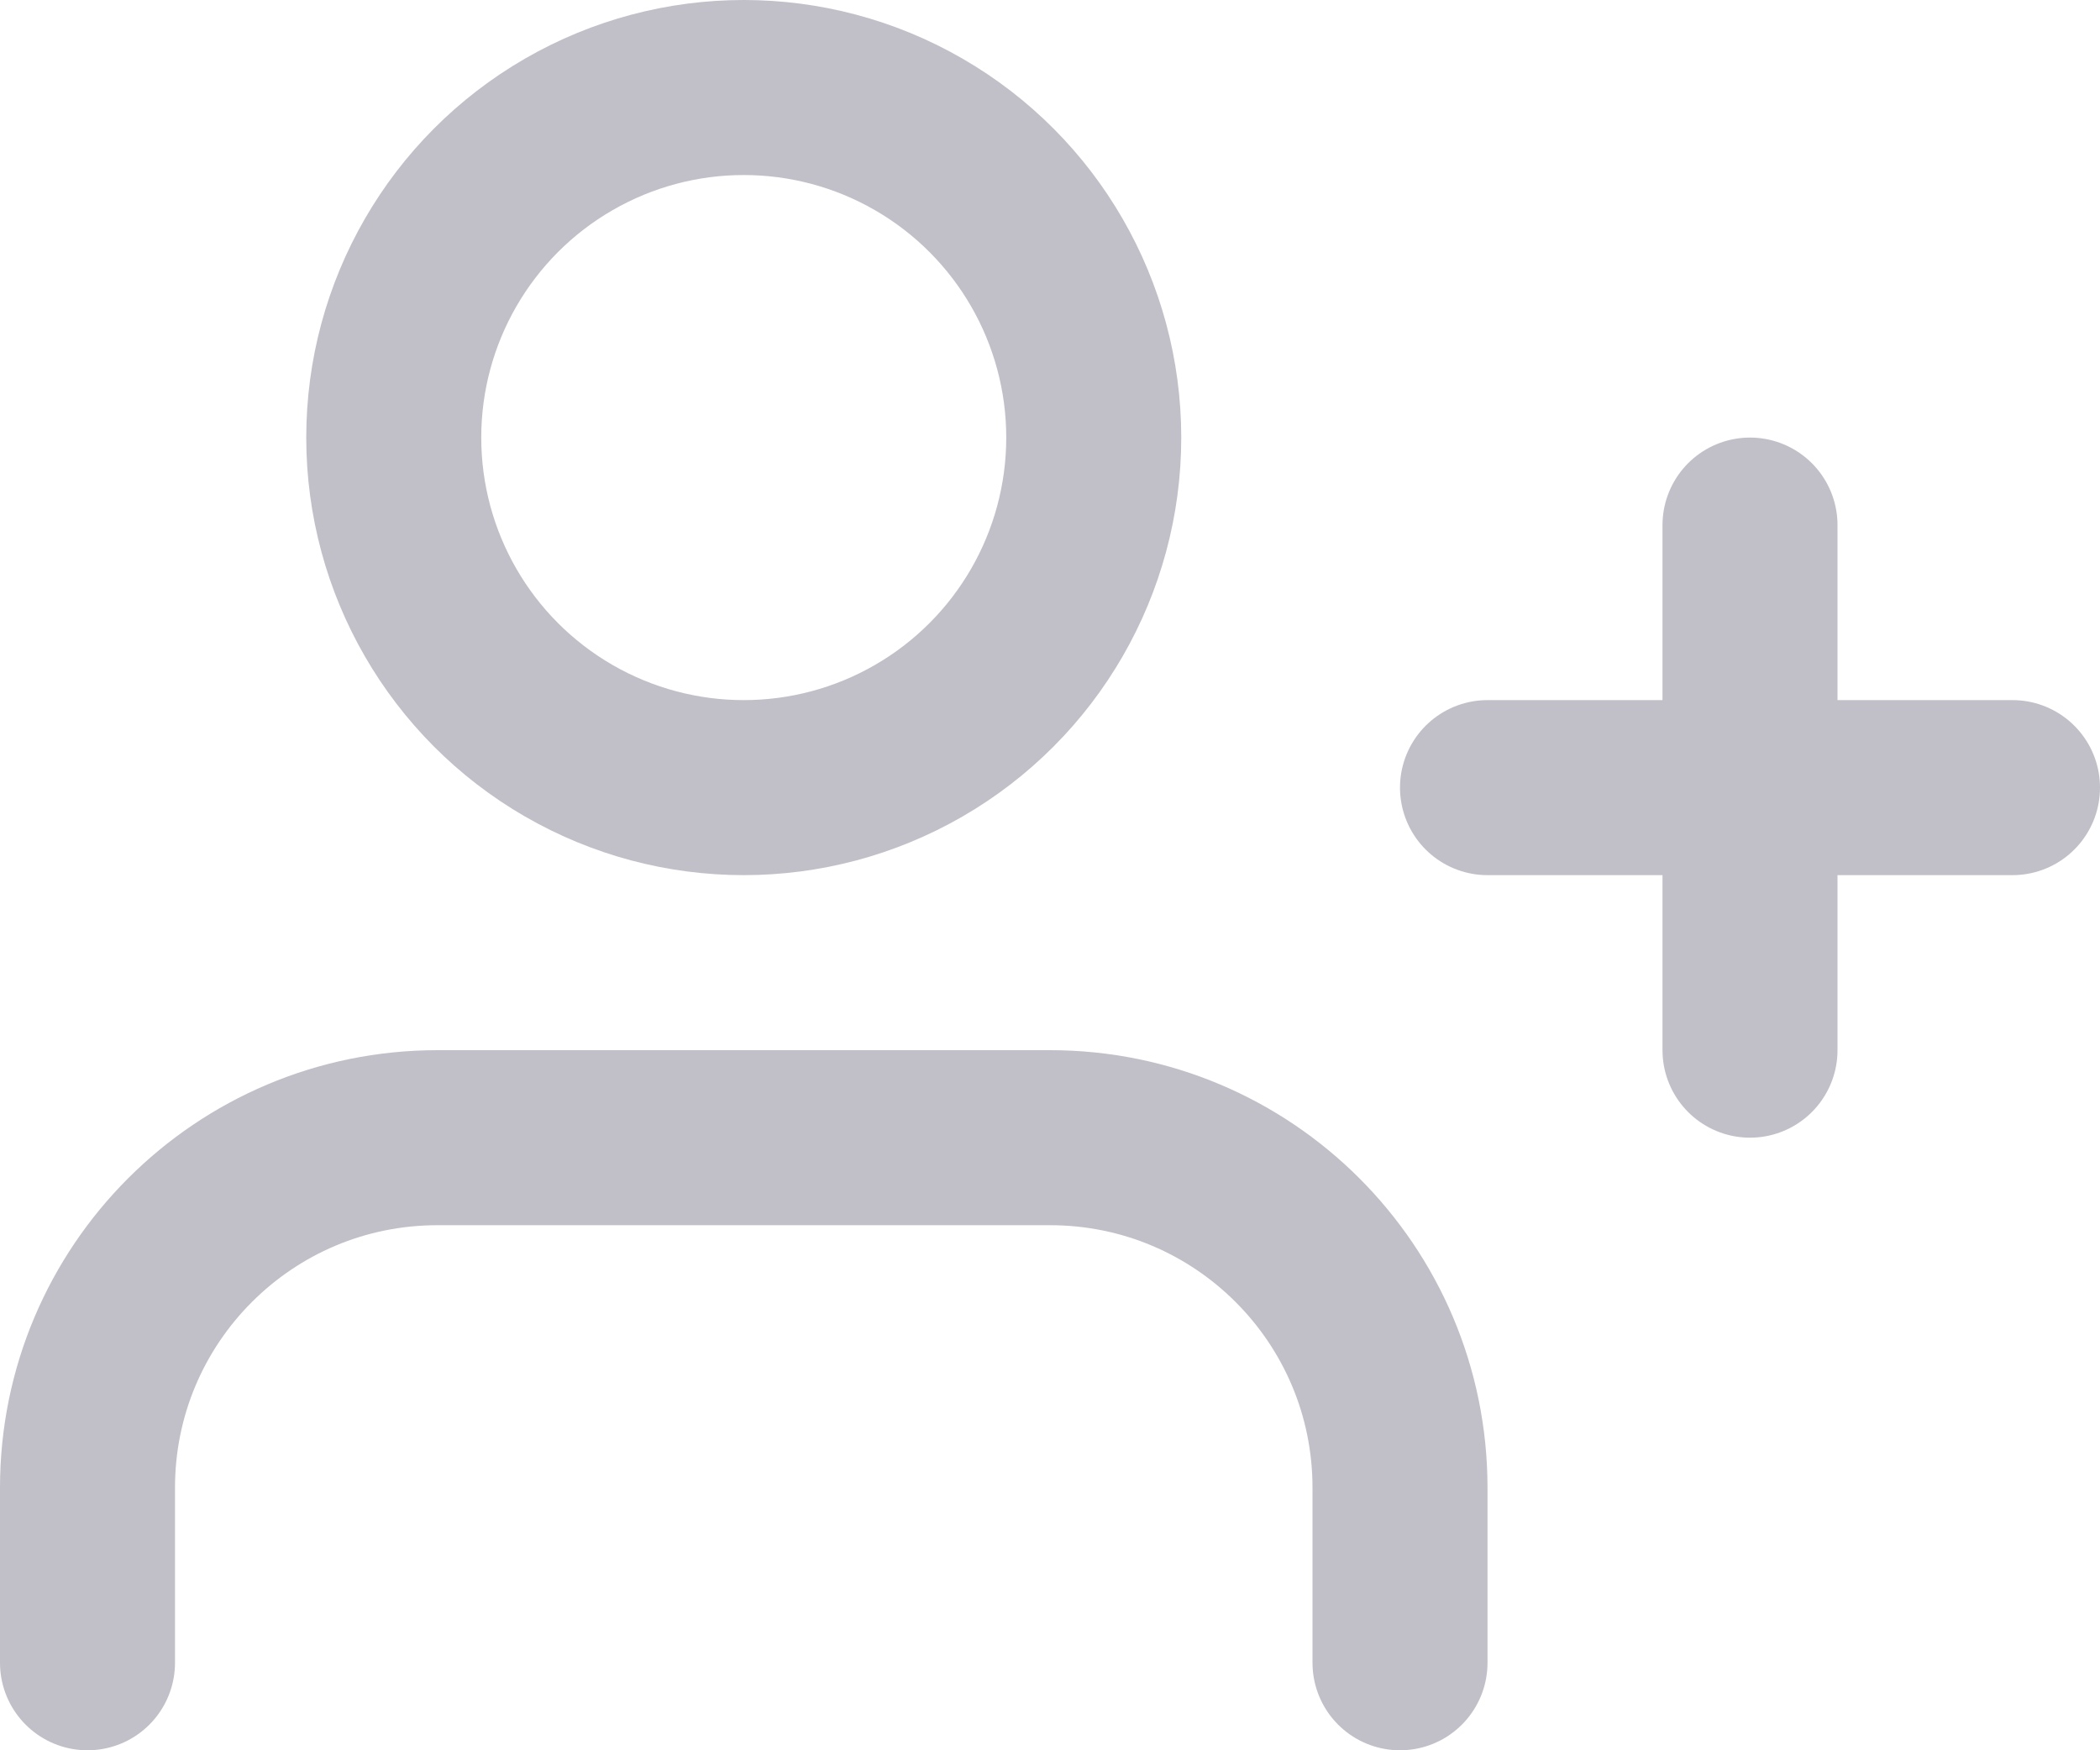 <svg xmlns="http://www.w3.org/2000/svg" width="24" height="20" viewBox="0 0 24 20">
    <g fill="none" fill-rule="evenodd" stroke-linecap="round" stroke-linejoin="round">
        <g stroke="#C1C0C8" stroke-width="2">
            <g>
                <g transform="translate(-332, -181) translate(20, 161) translate(313, 21)">
                    <path d="M15 18v-2c0-2.21-1.79-4-4-4H4c-2.21 0-4 1.79-4 4v2"/>
                    <circle cx="7.5" cy="4" r="4"/>
                    <path d="M19 5L19 11M22 8L16 8"/>
                </g>
            </g>
        </g>
    </g>
</svg>
